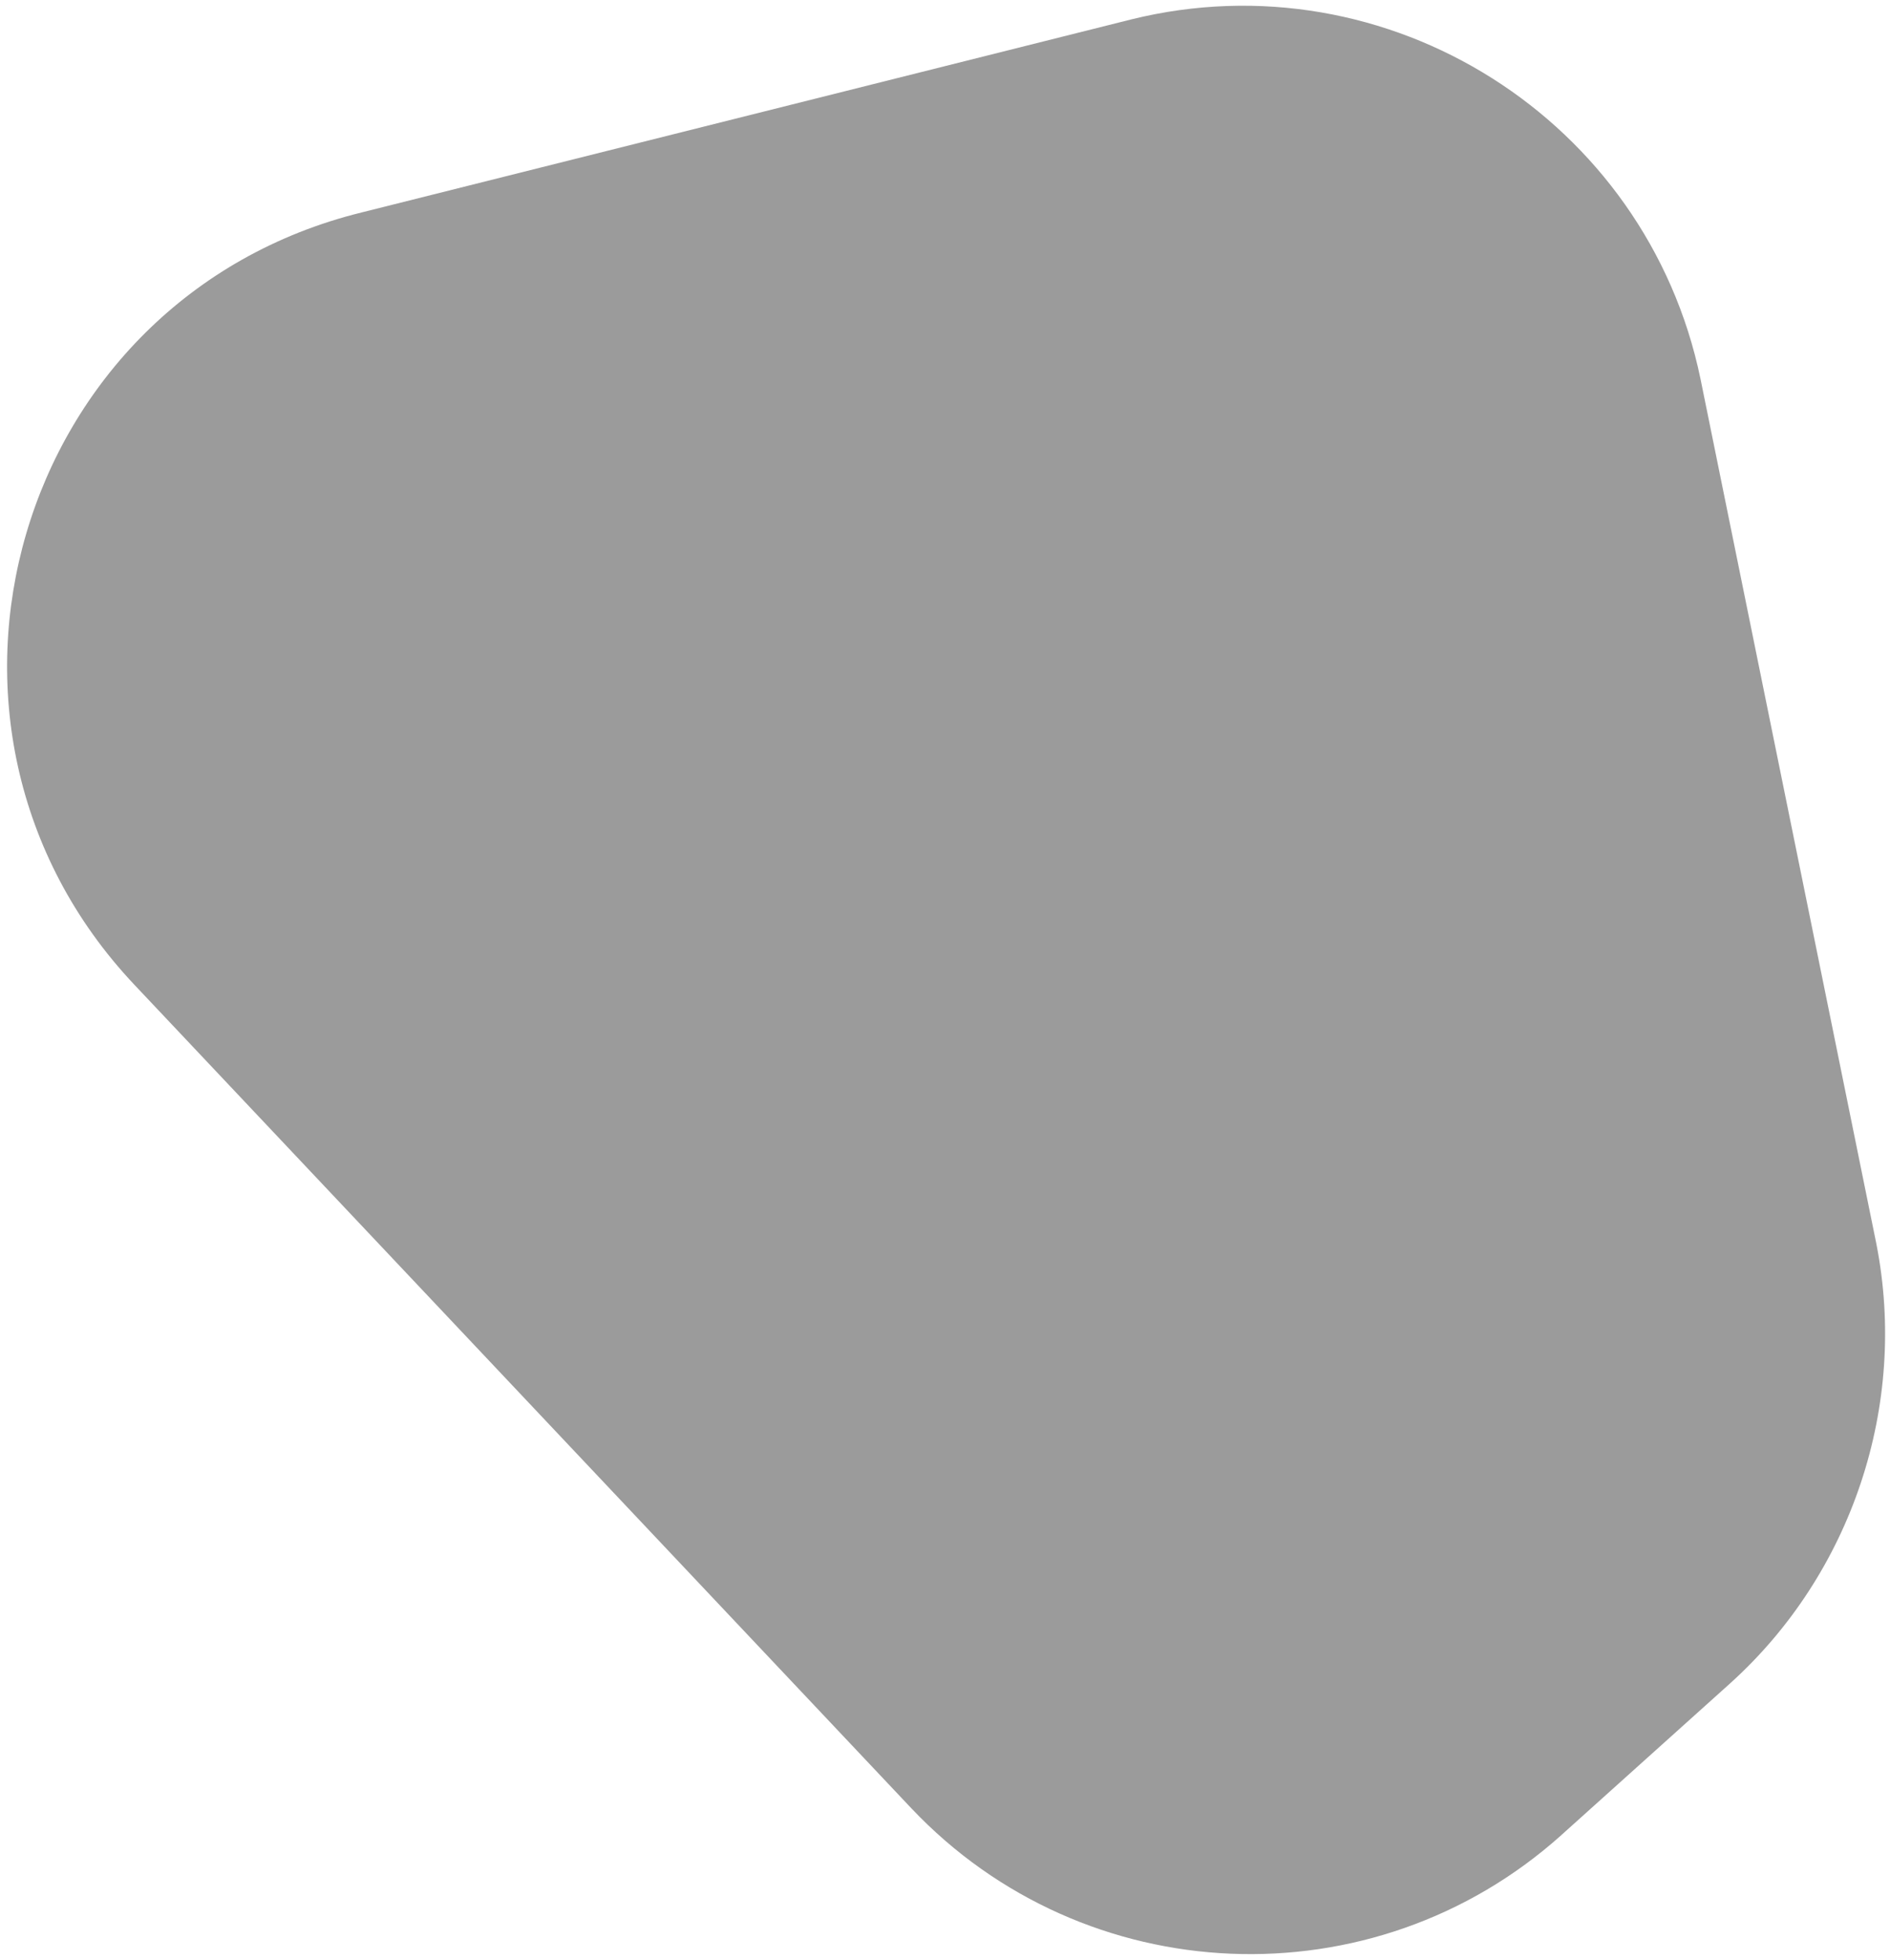 <?xml version="1.0" encoding="UTF-8"?>
<svg width="191px" height="198px" viewBox="0 0 191 198" version="1.1" xmlns="http://www.w3.org/2000/svg" xmlns:xlink="http://www.w3.org/1999/xlink">
    <!-- Generator: Sketch 59.1 (86144) - https://sketch.com -->
    <title>np_geometry_734348_9B9B9B</title>
    <desc>Created with Sketch.</desc>
    <g id="Page-1" stroke="none" stroke-width="1" fill="none" fill-rule="evenodd">
        <g id="shape-svg" transform="translate(-557, -264)" fill="#9B9B9B" fill-rule="nonzero">
            <g id="np_geometry_734348_9B9B9B" transform="translate(557, 264)">
                <path d="M157.773,185.42 L174.806,170.113 C187.152,159.002 192.833,141.97 189.621,125.669 L171.845,38.266 C166.415,12.088 140.247,-4.452 114.321,1.962 L36.544,21.465 C1.484,30.107 -11.113,73.317 13.579,99.494 L92.1,182.702 C109.625,201.22 138.761,202.455 157.774,185.422 L157.773,185.42 Z" id="Path"></path>
            </g>
        </g>
    </g>
</svg>